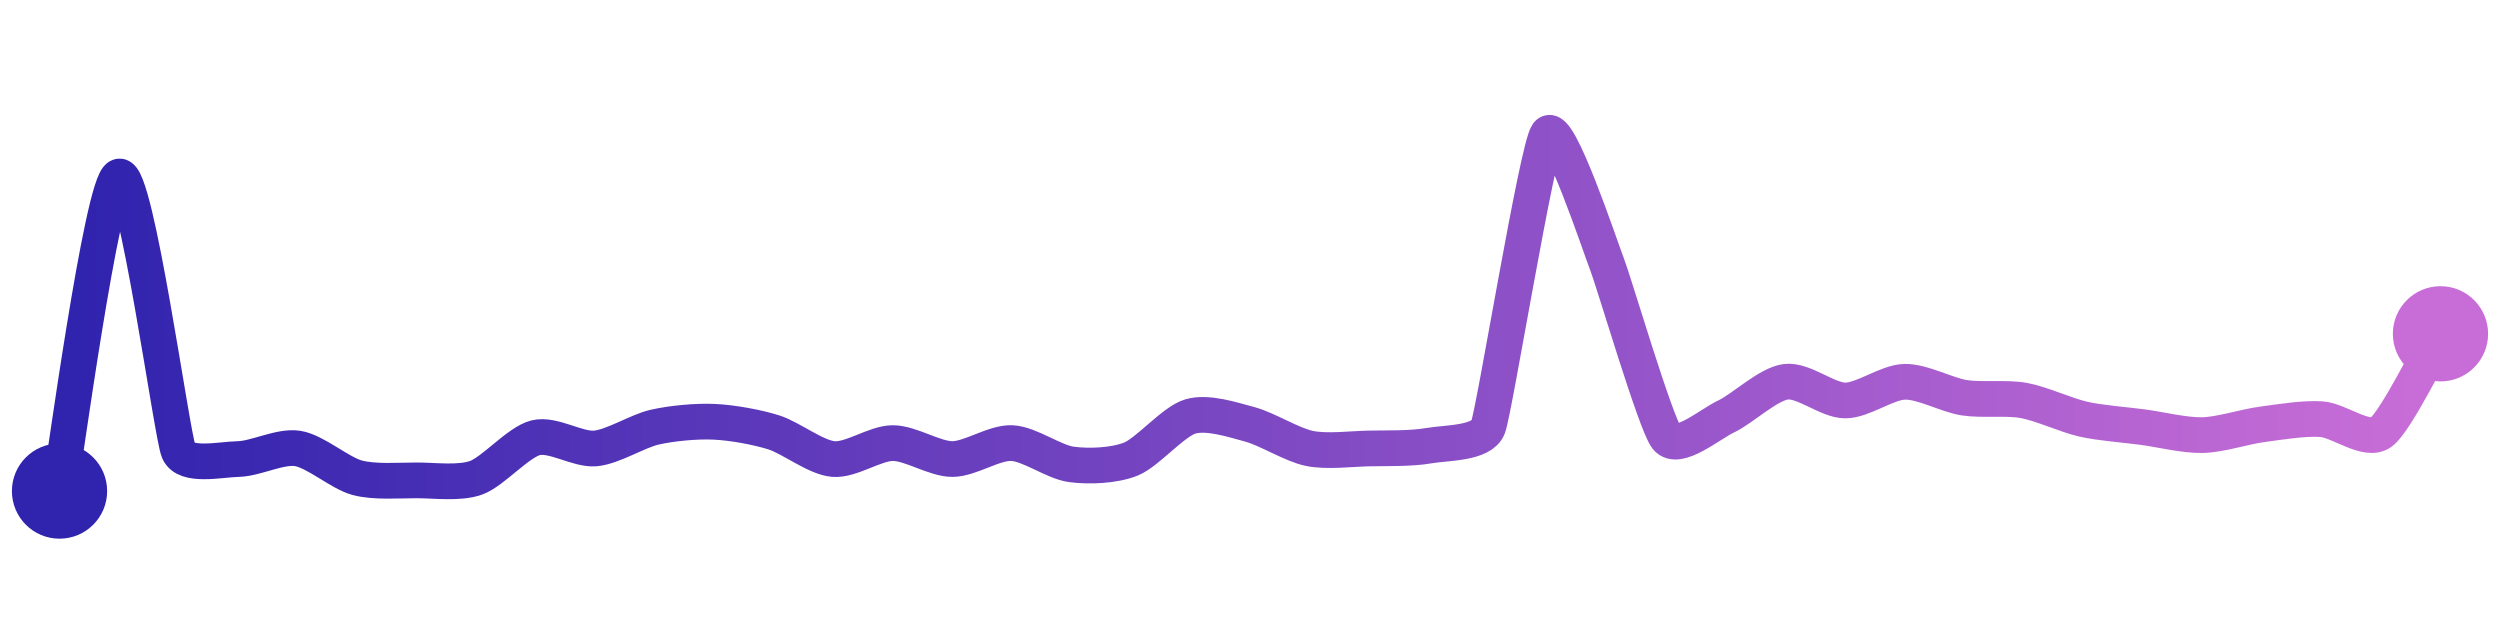 <svg width="200" height="50" viewBox="0 0 210 50" xmlns="http://www.w3.org/2000/svg">
    <defs>
        <linearGradient x1="0%" y1="0%" x2="100%" y2="0%" id="a">
            <stop stop-color="#3023AE" offset="0%"/>
            <stop stop-color="#C86DD7" offset="100%"/>
        </linearGradient>
    </defs>
    <path stroke="url(#a)"
          stroke-width="3"
          stroke-linejoin="round"
          stroke-linecap="round"
          d="M5 40 C 5.28 38.53, 8.58 14.06, 10 13.58 S 14.42 35.26, 15 36.64 S 18.5 37.34, 20 37.31 S 23.52 36.19, 25 36.42 S 28.55 38.49, 30 38.88 S 33.5 39.1, 35 39.1 S 38.59 39.39, 40 38.88 S 43.54 35.88, 45 35.52 S 48.51 36.55, 50 36.42 S 53.54 34.96, 55 34.63 S 58.5 34.11, 60 34.18 S 63.57 34.62, 65 35.07 S 68.51 37.18, 70 37.31 S 73.5 35.97, 75 35.97 S 78.5 37.31, 80 37.31 S 83.5 35.9, 85 35.97 S 88.51 37.56, 90 37.76 S 93.61 37.87, 95 37.31 S 98.56 34.15, 100 33.73 S 103.55 34.01, 105 34.4 S 108.53 36.12, 110 36.42 S 113.5 36.45, 115 36.42 S 118.52 36.45, 120 36.19 S 124.46 36.03, 125 34.63 S 129.11 11.21, 130 10 S 134.45 19.57, 135 20.97 S 139.07 34.34, 140 35.52 S 143.64 34.37, 145 33.73 S 148.51 31.02, 150 30.82 S 153.5 32.39, 155 32.39 S 158.5 30.85, 160 30.82 S 163.52 31.93, 165 32.16 S 168.52 32.12, 170 32.39 S 173.54 33.63, 175 33.96 S 178.51 34.43, 180 34.63 S 183.5 35.33, 185 35.3 S 188.51 34.6, 190 34.4 S 193.5 33.86, 195 33.96 S 198.78 35.94, 200 35.07 S 204.22 28.07, 205 26.79"
          fill="none"/>
    <circle r="4" cx="5" cy="40" fill="#3023AE"/>
    <circle r="4" cx="205" cy="26.79" fill="#C86DD7"/>      
</svg>